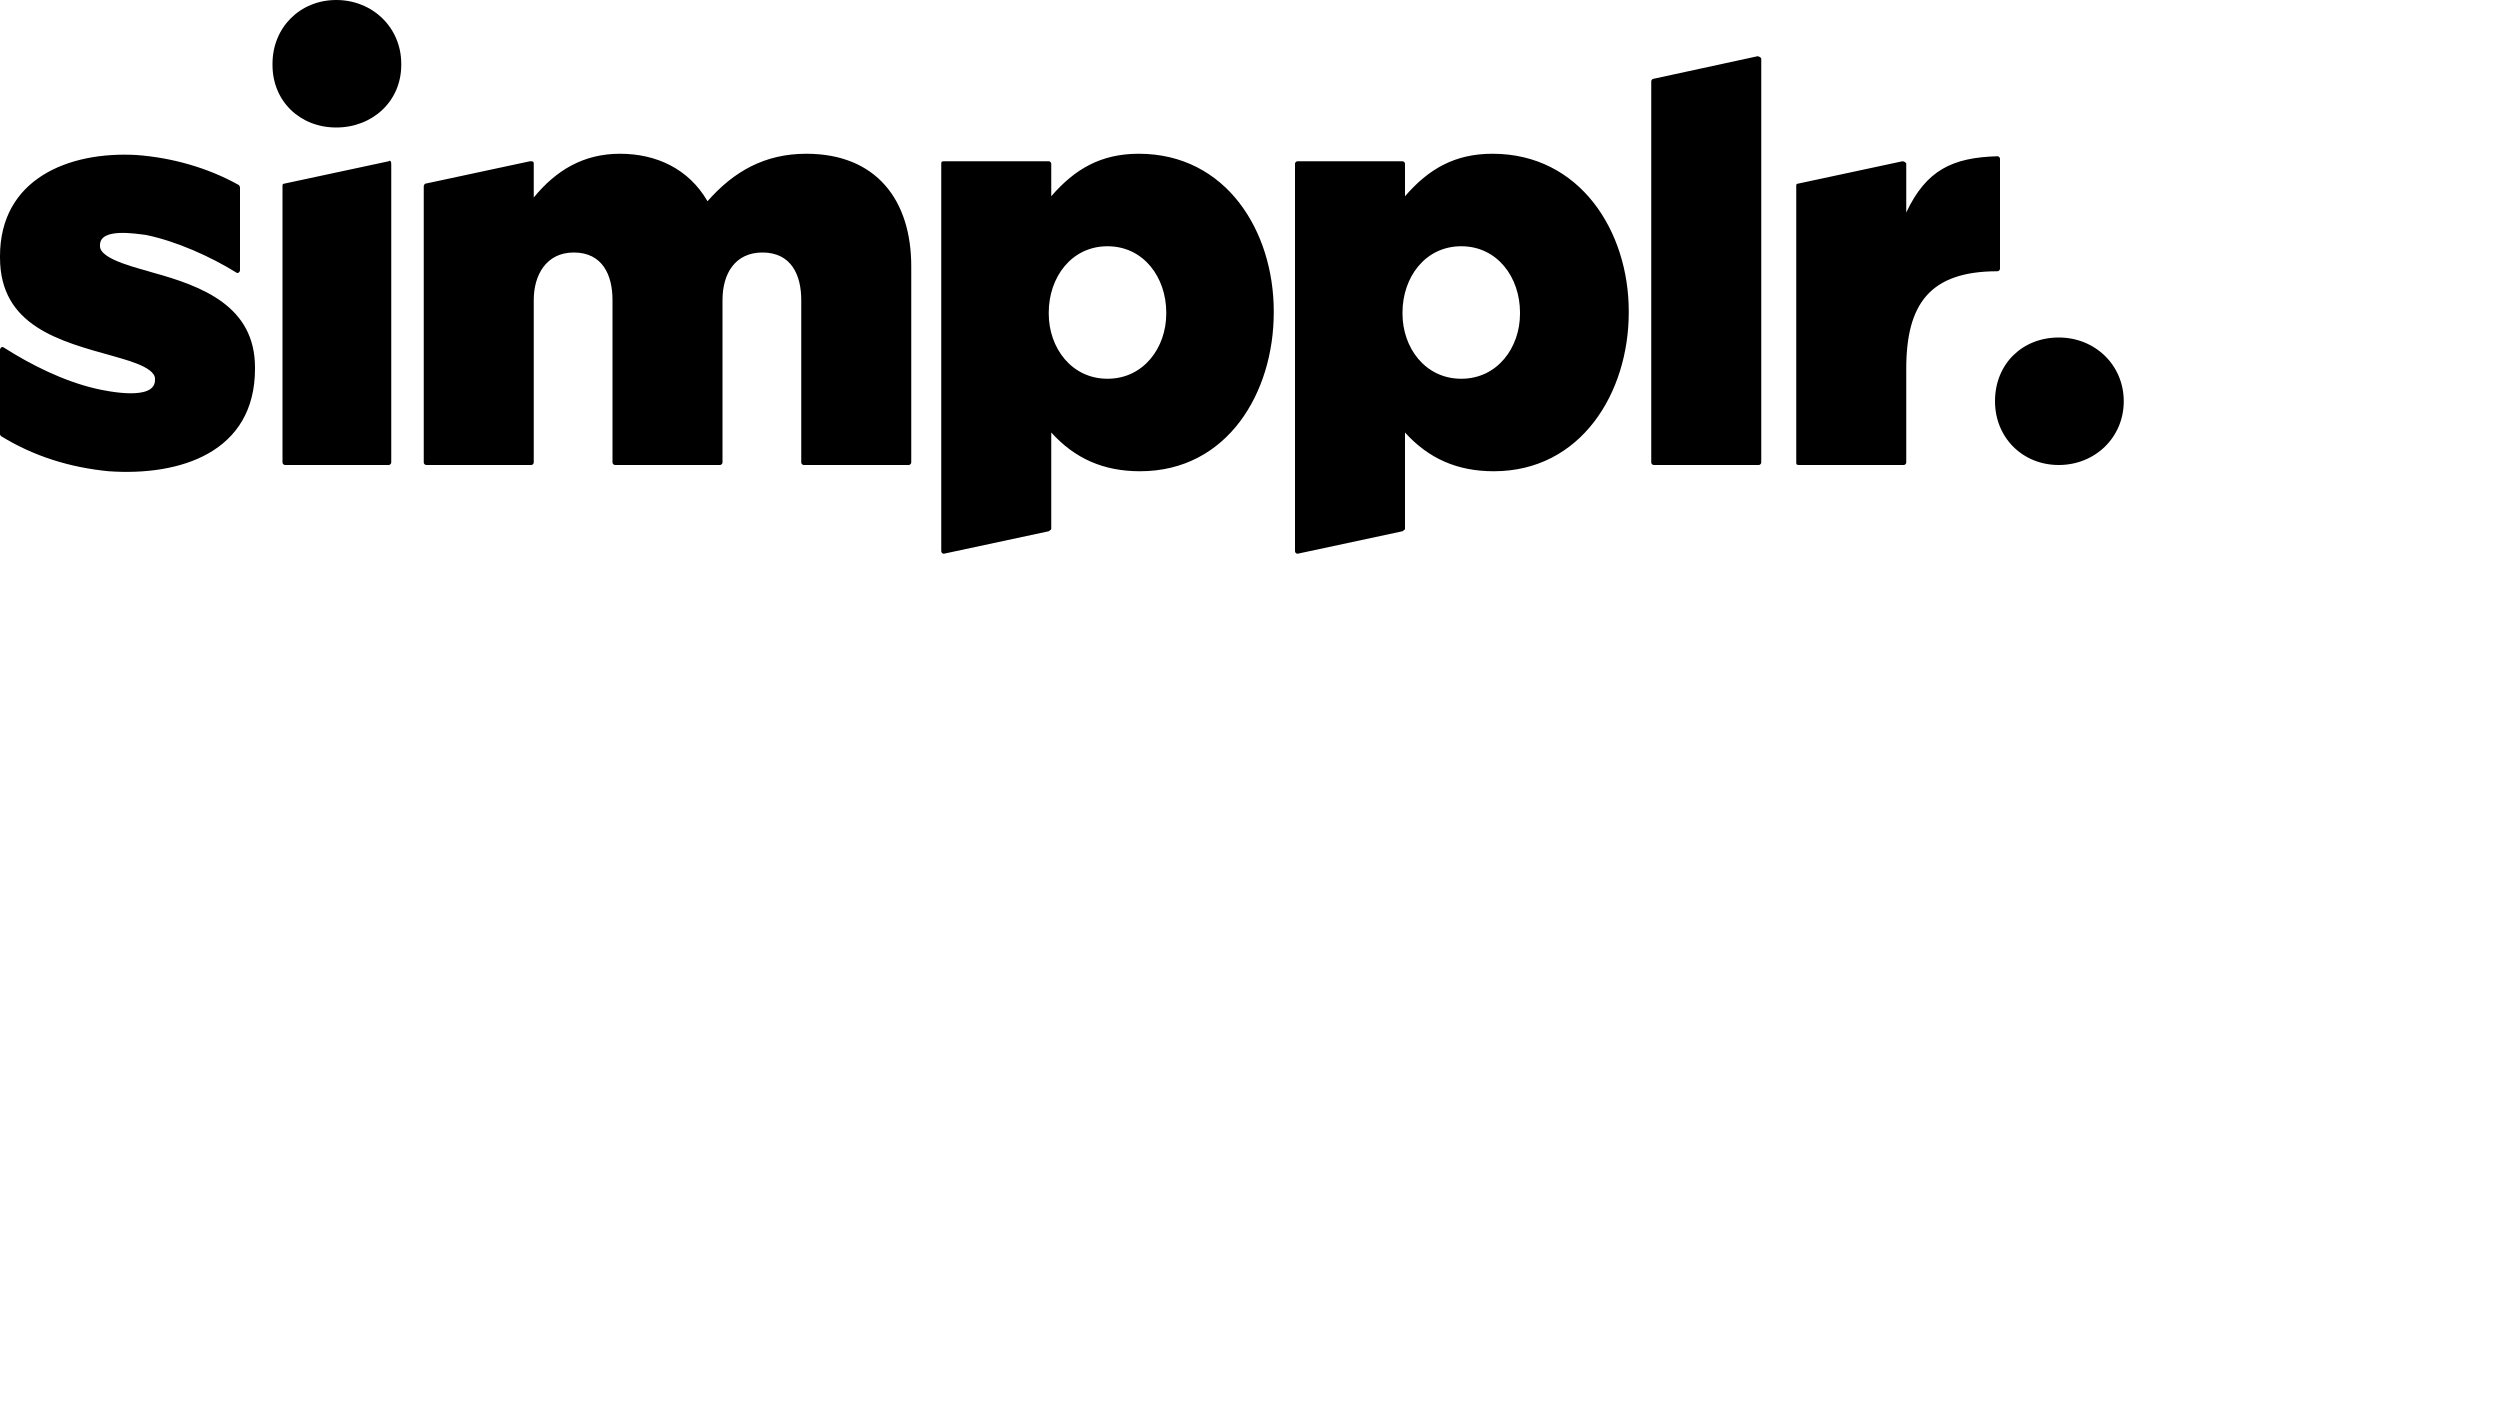 <svg xmlns="http://www.w3.org/2000/svg" width="2000" height="1125" viewBox="0 0 2000 1125">
	<path d="M192 150l0 66c0,2 -2,3 -3,2 -21,-13 -48,-25 -72,-30 -8,-1 -37,-6 -37,8l0 1c0,11 33,18 42,21 40,11 82,27 82,76l0 1c0,67 -60,86 -117,82 -31,-3 -60,-12 -86,-28 -1,-1 -1,-1 -1,-2l0 -67c0,-2 2,-3 3,-2 22,14 48,27 74,33 9,2 47,10 47,-7l0 -1c0,-10 -27,-16 -33,-18 -43,-12 -91,-24 -91,-79l0 -1c0,-62 55,-84 109,-81 28,2 57,10 82,24 0,0 1,1 1,2zm1333 145l0 75c0,1 -1,2 -2,2l-84 0c-2,0 -2,-1 -2,-2l0 -221c0,-1 0,-2 1,-2l84 -18c1,0 3,1 3,2l0 39c16,-34 37,-44 73,-45 1,0 2,1 2,2l0 88c0,1 -1,2 -2,2 -54,0 -73,26 -73,78zm-118 77l-84 0c-1,0 -2,-1 -2,-2l0 -305c0,-1 1,-2 2,-2l83 -18c1,0 3,1 3,2l0 323c0,1 -1,2 -2,2zm-521 -69c29,0 47,-25 47,-52l0 -1c0,-28 -18,-53 -47,-53 -29,0 -47,25 -47,53l0 1c0,27 18,52 47,52zm-45 43l0 0 0 77c0,1 -1,1 -2,2l-84 18c-1,0 -2,-1 -2,-2l0 -310c0,-1 0,-2 2,-2l84 0c1,0 2,1 2,2l0 26c19,-22 40,-34 70,-34 70,0 108,62 108,126l0 1c0,64 -37,127 -107,127 -29,0 -52,-10 -71,-31zm328 -43c29,0 47,-25 47,-52l0 -1c0,-28 -18,-53 -47,-53 -29,0 -47,25 -47,53l0 1c0,27 18,52 47,52zm-45 43l0 0 0 77c0,1 -1,1 -2,2l-84 18c-1,0 -2,-1 -2,-2l0 -310c0,-1 1,-2 2,-2l84 0c1,0 2,1 2,2l0 26c19,-22 40,-34 70,-34 70,0 109,62 109,126l0 1c0,64 -38,127 -108,127 -29,0 -52,-10 -71,-31zm-699 26l-84 0c-1,0 -2,-1 -2,-2l0 -221c0,-1 1,-2 1,-2l84 -18c2,0 3,0 3,2l0 27c18,-22 40,-35 69,-35 29,0 55,12 70,38 21,-24 46,-38 79,-38 56,0 84,37 84,90l0 157c0,1 -1,2 -2,2l-84 0c-1,0 -2,-1 -2,-2l0 -130c0,-20 -8,-38 -31,-38 -22,0 -32,17 -32,38l0 130c0,1 -1,2 -2,2l-84 0c-1,0 -2,-1 -2,-2l0 -130c0,-20 -8,-38 -31,-38 -22,0 -32,18 -32,38l0 130c0,1 -1,2 -2,2zm-156 -270c-29,0 -51,-21 -51,-50l0 -1c0,-29 22,-51 51,-51 29,0 52,22 52,51l0 1c0,29 -23,50 -52,50zm44 29l0 0 0 239c0,1 -1,2 -2,2l-83 0c-1,0 -2,-1 -2,-2l0 -221c0,-1 0,-2 1,-2l84 -18c1,-1 2,0 2,2z M1647 372c-29,0 -51,-22 -51,-51l0 0c0,-30 22,-51 51,-51 29,0 52,22 52,51l0 0c0,29 -23,51 -52,51z"></path>
</svg>
